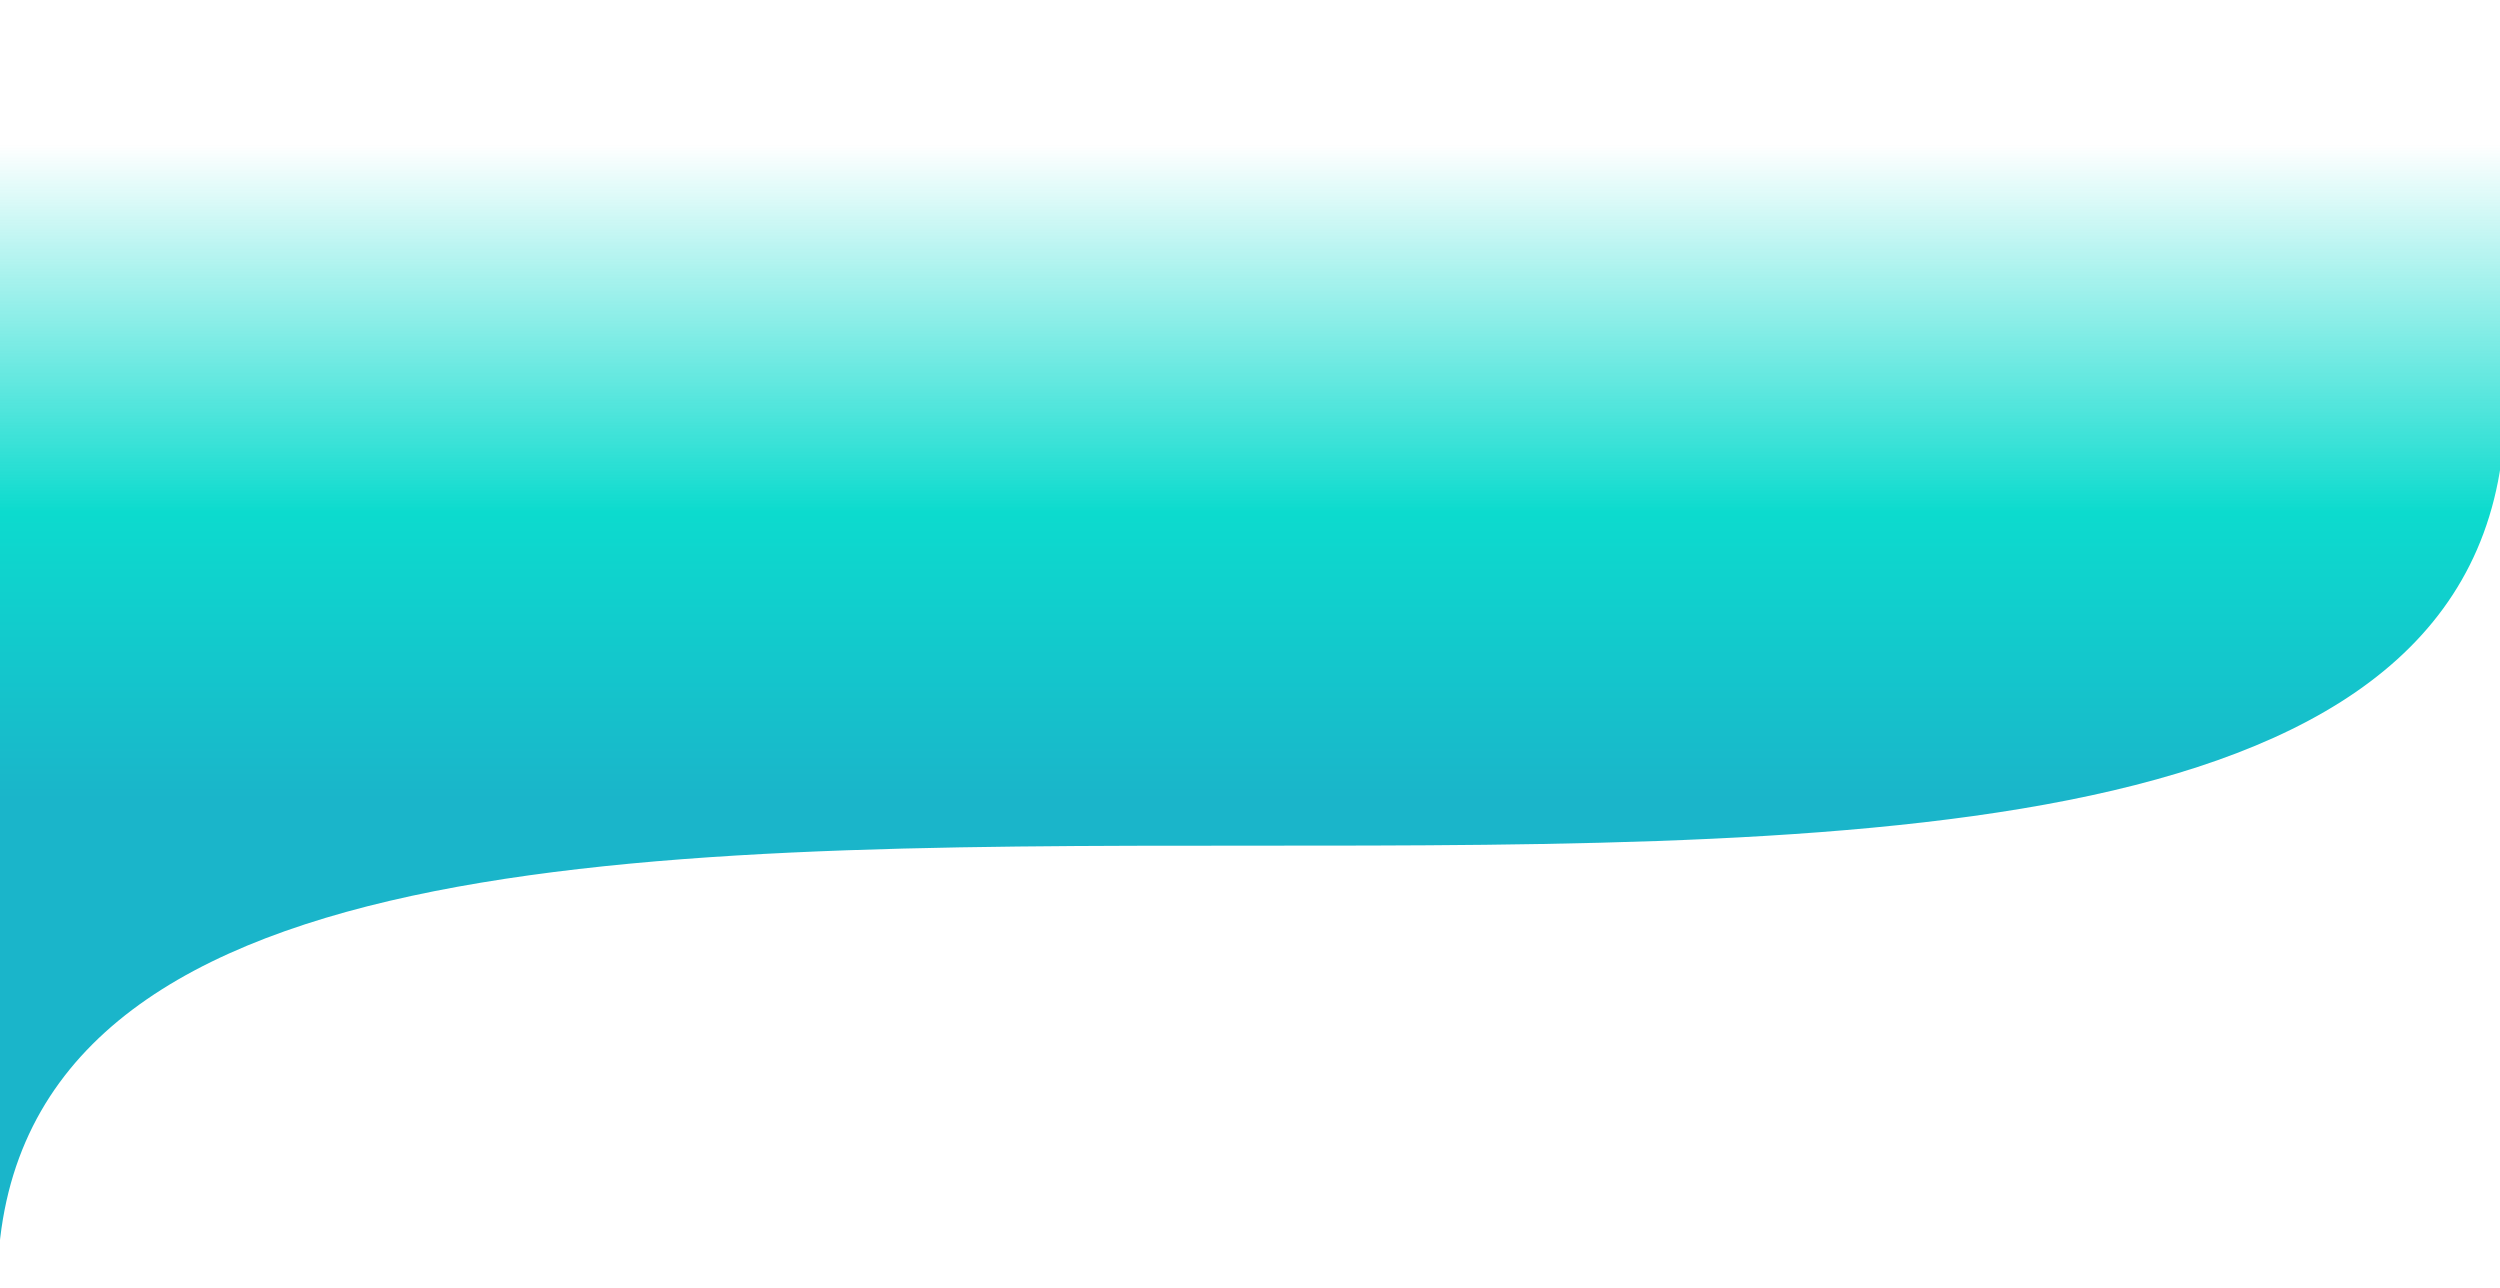 <svg width="1920" height="989" viewBox="0 0 1920 989" fill="none" xmlns="http://www.w3.org/2000/svg">
<path d="M-2 989C-2 309.943 1924 989 1924 309.943V0H-2V989Z" fill="url(#paint0_linear_1134_1111)"/>
<defs>
<linearGradient id="paint0_linear_1134_1111" x1="681" y1="1048.73" x2="681" y2="-1.83928e-06" gradientUnits="userSpaceOnUse">
<stop offset="0.414" stop-color="#1AB5CA"/>
<stop offset="0.625" stop-color="#0CDBCE"/>
<stop offset="0.894" stop-color="#0CDBCE" stop-opacity="0"/>
</linearGradient>
</defs>
</svg>
